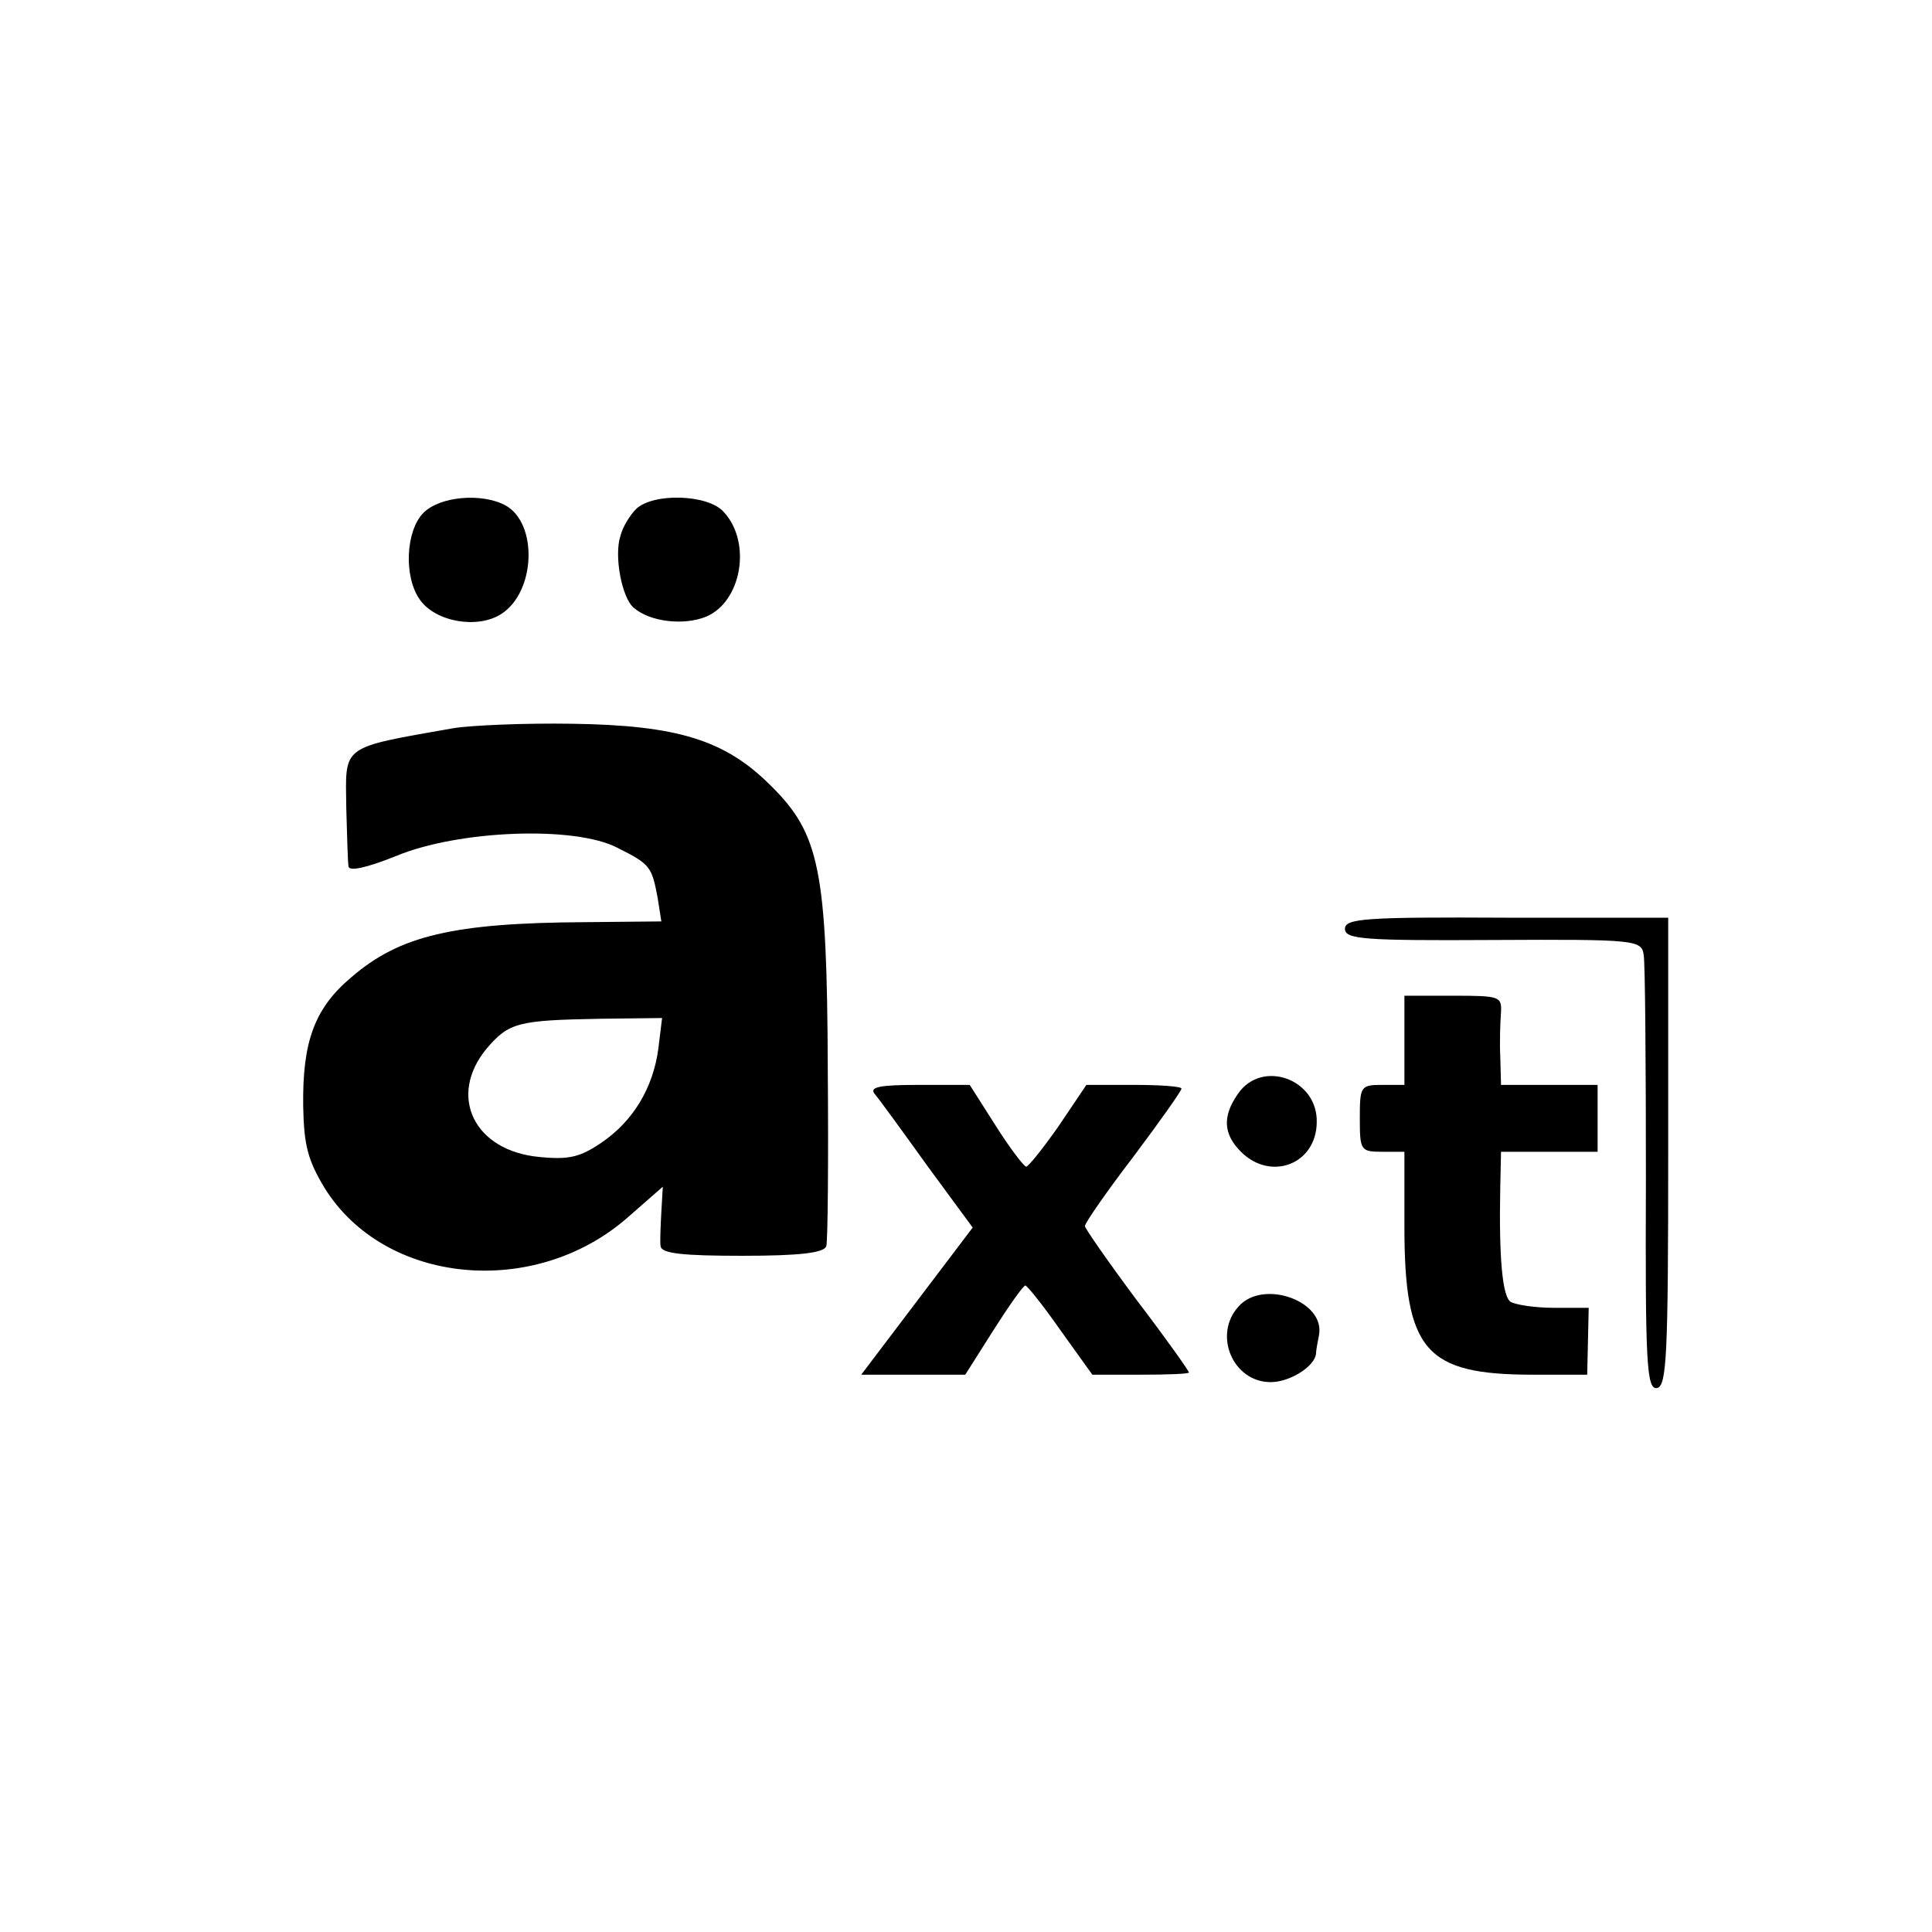 <?xml version="1.0" standalone="no"?>
<!DOCTYPE svg PUBLIC "-//W3C//DTD SVG 20010904//EN"
 "http://www.w3.org/TR/2001/REC-SVG-20010904/DTD/svg10.dtd">
<svg version="1.0" xmlns="http://www.w3.org/2000/svg"
 width="260pt" height="260pt" viewBox="0 0 260 260"
 preserveAspectRatio="xMidYMid meet">
<g transform="translate(0,260) scale(0.1,-0.1)"
fill="#000000" stroke="none">
<path d="M570 1910 c-24 -24 -27 -86 -5 -117 21 -30 78 -40 110 -19 46 30 49
122 5 146 -32 17 -88 12 -110 -10z"/>
<path d="M856 1915 c-8 -8 -18 -24 -21 -36 -9 -27 2 -84 18 -97 22 -19 67 -24
97 -12 48 20 62 100 24 141 -21 24 -95 26 -118 4z"/>
<path d="M610 1620 c-153 -27 -145 -22 -144 -107 1 -37 2 -73 3 -79 1 -7 24
-2 64 14 84 35 241 41 298 11 44 -22 46 -25 54 -67 l5 -32 -102 -1 c-178 -1
-250 -18 -315 -74 -50 -42 -66 -87 -65 -173 1 -53 6 -73 29 -111 81 -130 282
-149 407 -40 l48 42 -2 -34 c-1 -19 -2 -40 -1 -46 1 -10 30 -13 110 -13 78 0
110 4 113 13 2 6 3 113 2 237 -1 270 -11 318 -77 383 -61 61 -125 81 -267 83
-63 1 -135 -2 -160 -6z m276 -431 c-7 -53 -34 -98 -77 -127 -28 -19 -43 -23
-83 -19 -88 8 -124 82 -71 146 30 35 42 38 153 40 l83 1 -5 -41z"/>
<path d="M1810 1350 c0 -14 25 -16 199 -15 193 1 200 0 203 -20 2 -11 3 -147
3 -303 -1 -249 1 -282 15 -280 13 3 15 43 15 318 l0 315 -217 0 c-191 1 -218
-1 -218 -15z"/>
<path d="M1890 1200 l0 -60 -30 0 c-29 0 -30 -2 -30 -45 0 -43 1 -45 30 -45
l30 0 0 -100 c0 -168 28 -200 173 -200 l73 0 1 45 1 45 -47 0 c-25 0 -51 4
-58 8 -11 7 -16 58 -14 155 l1 47 65 0 65 0 0 45 0 45 -65 0 -65 0 -1 38 c-1
20 0 47 1 60 1 21 -2 22 -64 22 l-66 0 0 -60z"/>
<path d="M1666 1128 c-21 -30 -20 -54 4 -78 40 -40 101 -17 102 39 2 59 -74
86 -106 39z"/>
<path d="M1177 1128 c6 -7 38 -51 71 -97 l61 -83 -75 -99 -75 -99 70 0 70 0
38 60 c21 33 40 60 43 60 3 -1 24 -27 47 -60 l43 -60 65 0 c36 0 65 1 65 3 0
2 -31 46 -70 97 -38 51 -70 97 -70 100 0 4 29 46 65 93 36 48 65 89 65 92 0 3
-29 5 -64 5 l-64 0 -37 -55 c-21 -30 -41 -55 -44 -55 -3 0 -22 25 -41 55 l-35
55 -69 0 c-53 0 -66 -3 -59 -12z"/>
<path d="M1667 842 c-35 -38 -8 -102 43 -102 26 0 59 21 61 38 0 4 2 15 4 25
9 46 -75 76 -108 39z"/>
</g>
</svg>
